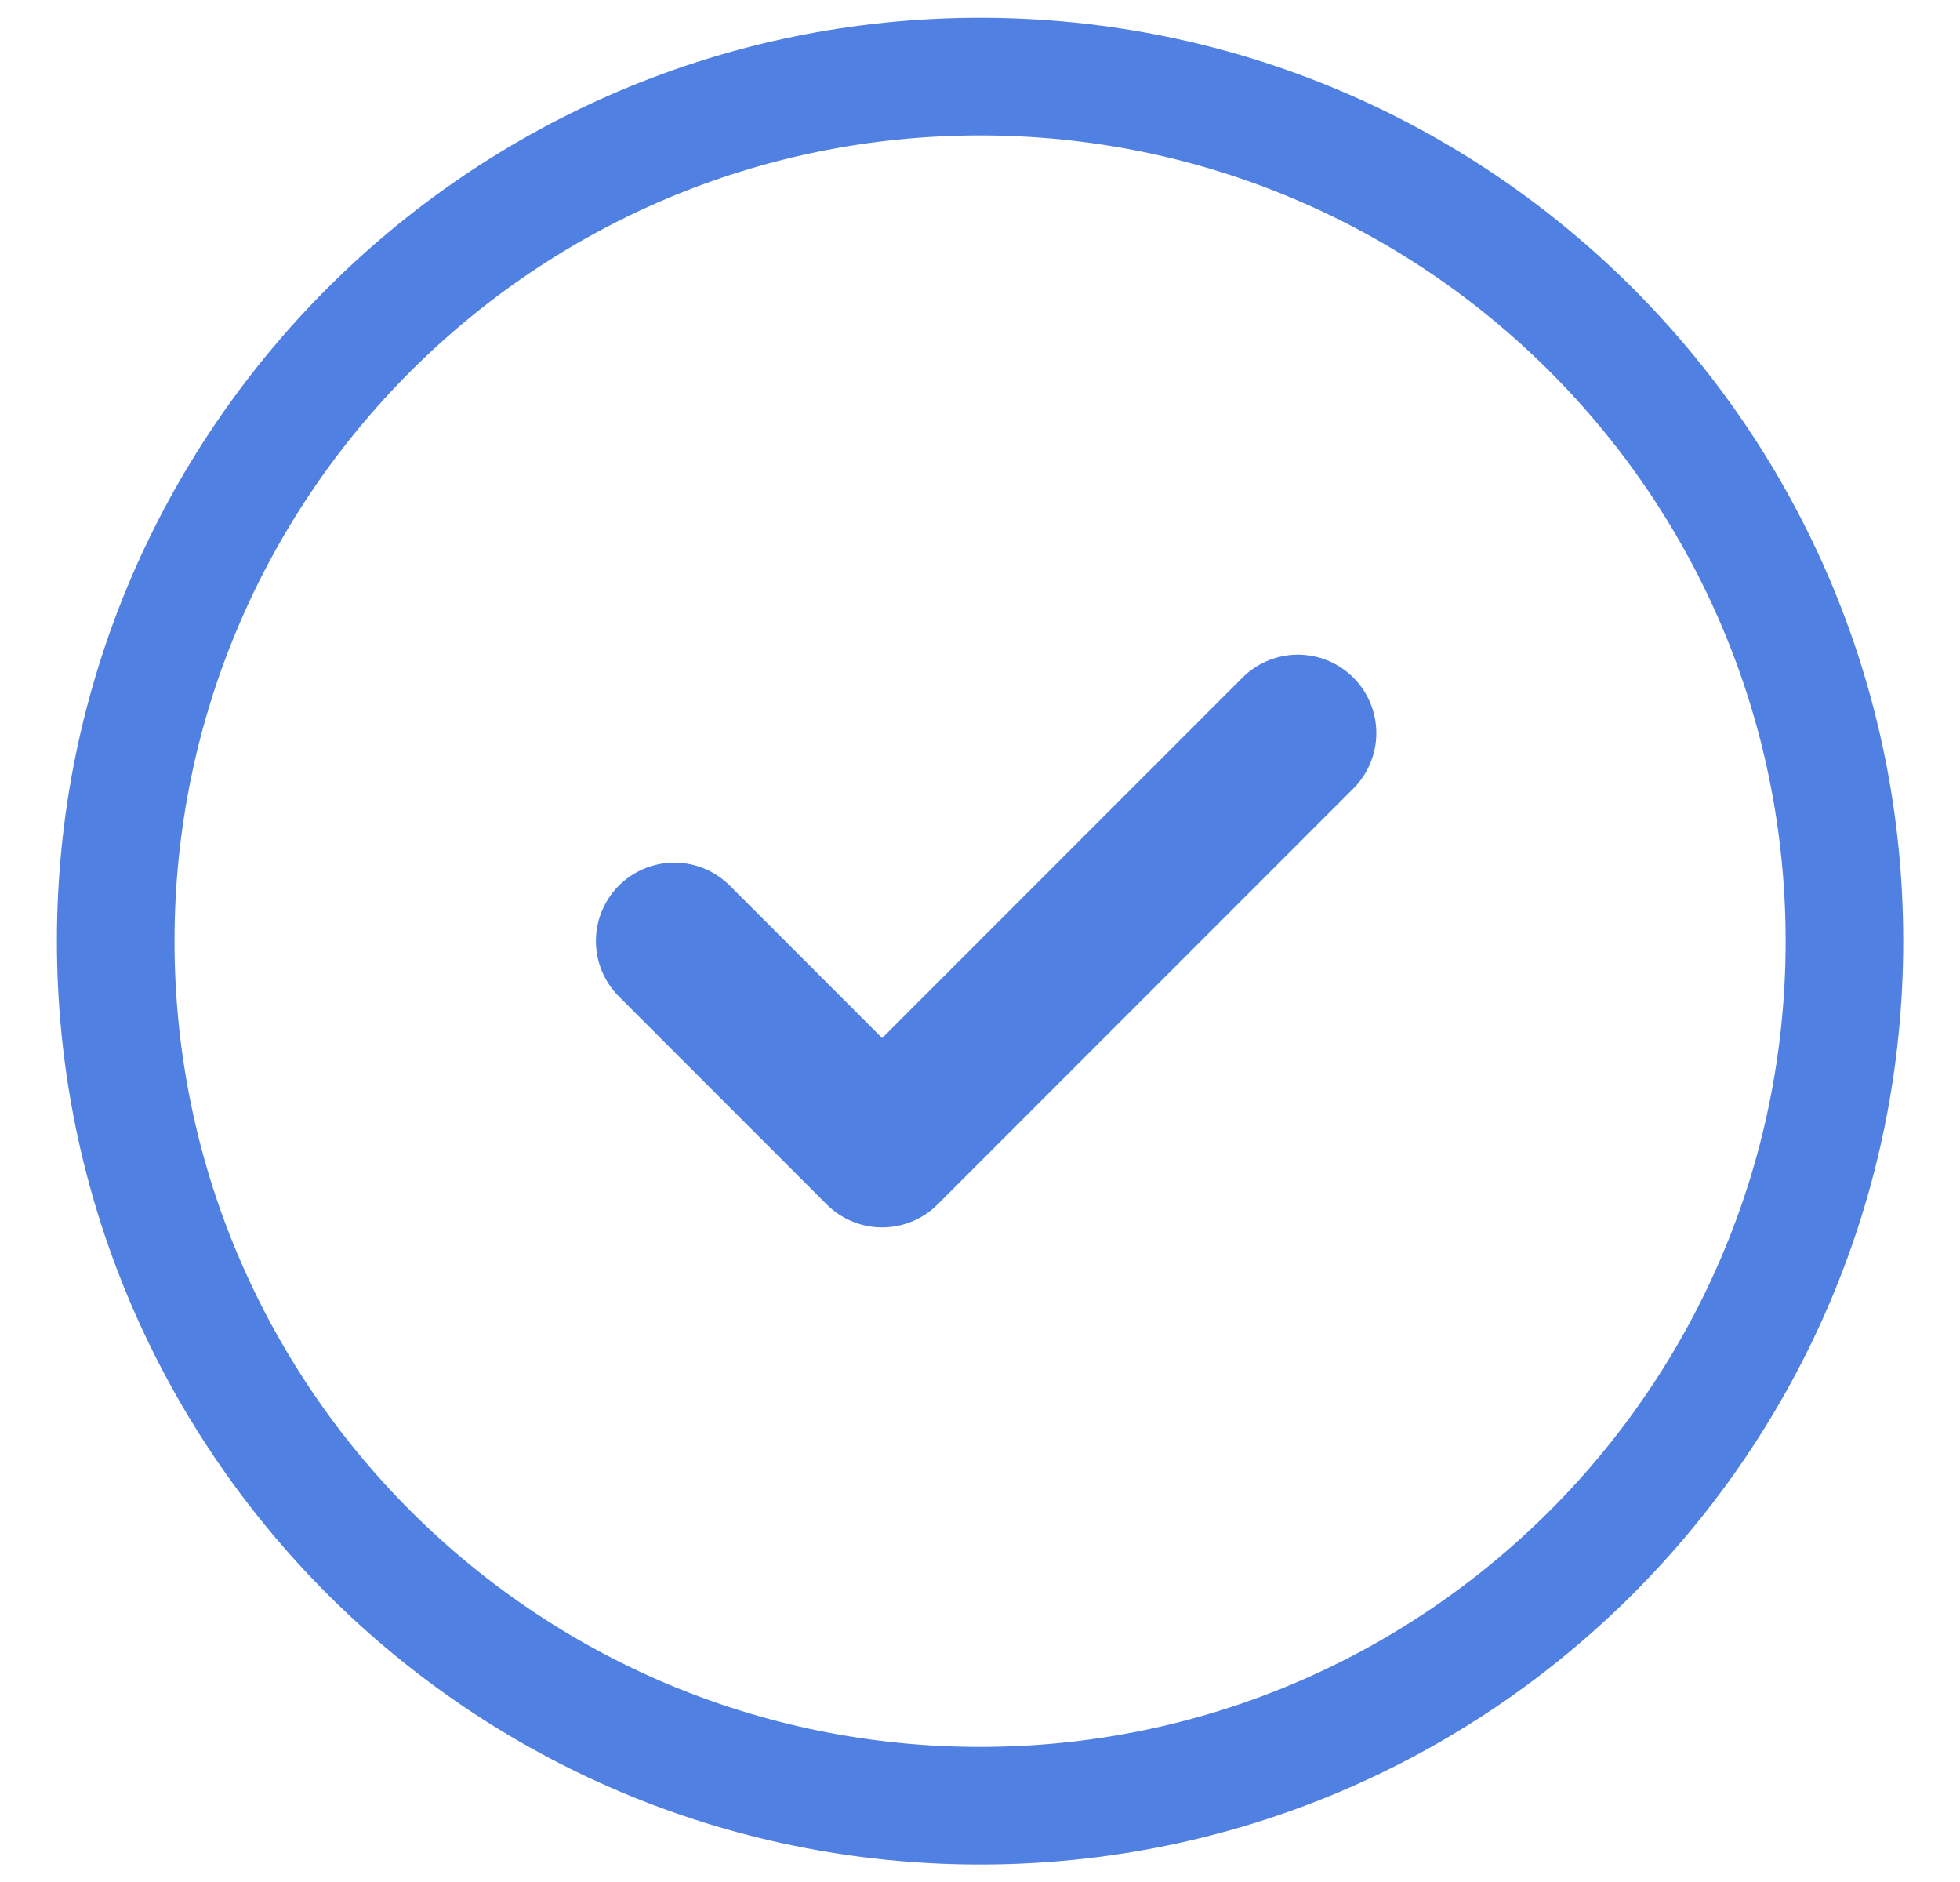 <svg width="25" height="24" viewBox="0 0 25 24" fill="none" xmlns="http://www.w3.org/2000/svg">
<path d="M23.526 12.002C23.526 5.913 18.59 0.977 12.501 0.977C6.412 0.977 1.476 5.913 1.476 12.002C1.476 18.09 6.412 23.027 12.501 23.027C18.59 23.027 23.526 18.09 23.526 12.002Z" stroke="#5080E1" stroke-width="1.5" stroke-miterlimit="10"/>
<path d="M16.555 9.348L11.252 14.652L8.601 12" stroke="#5080E1" stroke-width="2" stroke-linecap="round" stroke-linejoin="round"/>
</svg>
